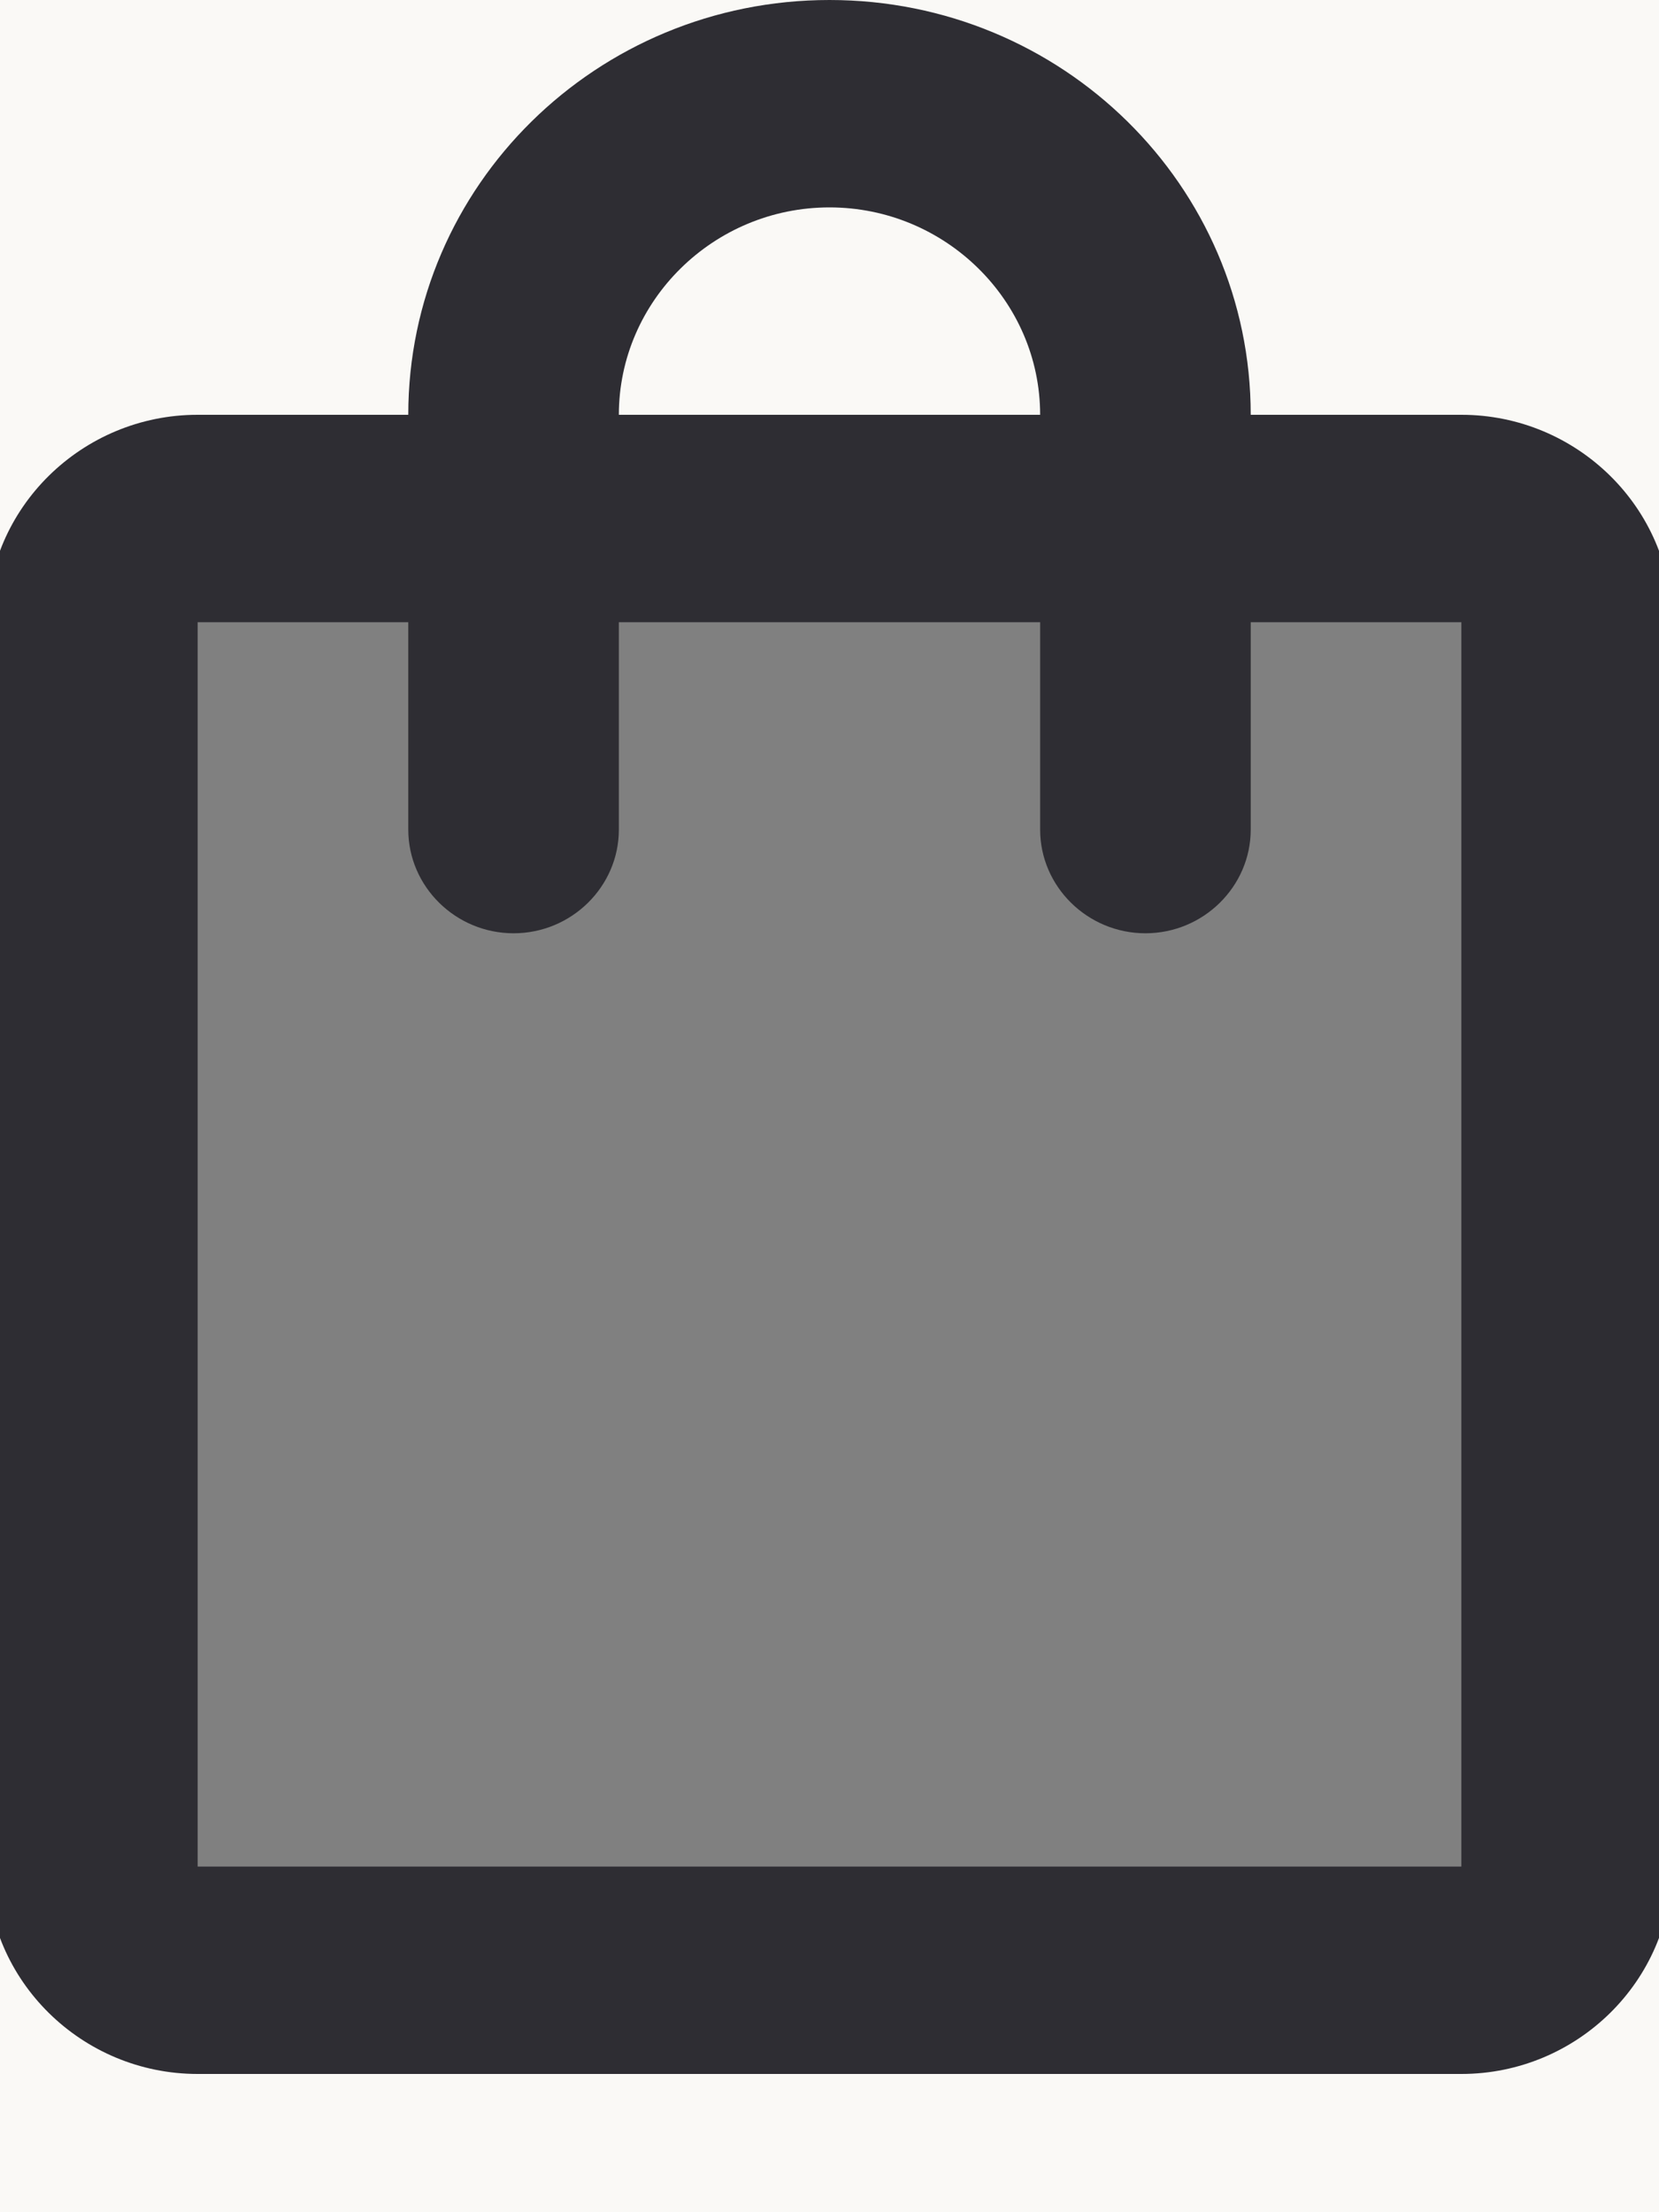 <svg width="30" height="40" viewBox="0 0 30 40" fill="none" xmlns="http://www.w3.org/2000/svg">
<rect x="0" y="0" width="30" height="40" fill="#808080" stroke="none"/>
<rect width="30" height="11" fill="#FAF9F6"/>
<rect y="34" width="30" height="6" fill="#FAF9F6"/>
<g clip-path="url(#clip0_4536_21864)">
<path d="M26.426 7.5H22.617C22.617 3.356 19.209 0 15 0C10.791 0 7.383 3.356 7.383 7.5H3.574C1.479 7.5 -0.234 9.188 -0.234 11.25V33.75C-0.234 35.812 1.479 37.5 3.574 37.5H26.426C28.52 37.5 30.234 35.812 30.234 33.75V11.25C30.234 9.188 28.52 7.5 26.426 7.5ZM15 3.75C17.095 3.75 18.809 5.438 18.809 7.5H11.191C11.191 5.438 12.905 3.75 15 3.75ZM26.426 33.75H3.574V11.25H7.383V15C7.383 16.031 8.24 16.875 9.287 16.875C10.335 16.875 11.191 16.031 11.191 15V11.25H18.809V15C18.809 16.031 19.666 16.875 20.713 16.875C21.76 16.875 22.617 16.031 22.617 15V11.25H26.426V33.75Z" fill="#2E2D33"/>
</g>
<defs>
<clipPath id="clip0_4536_21864">
<rect width="30" height="40" fill="white"/>
</clipPath>
</defs>
</svg>

